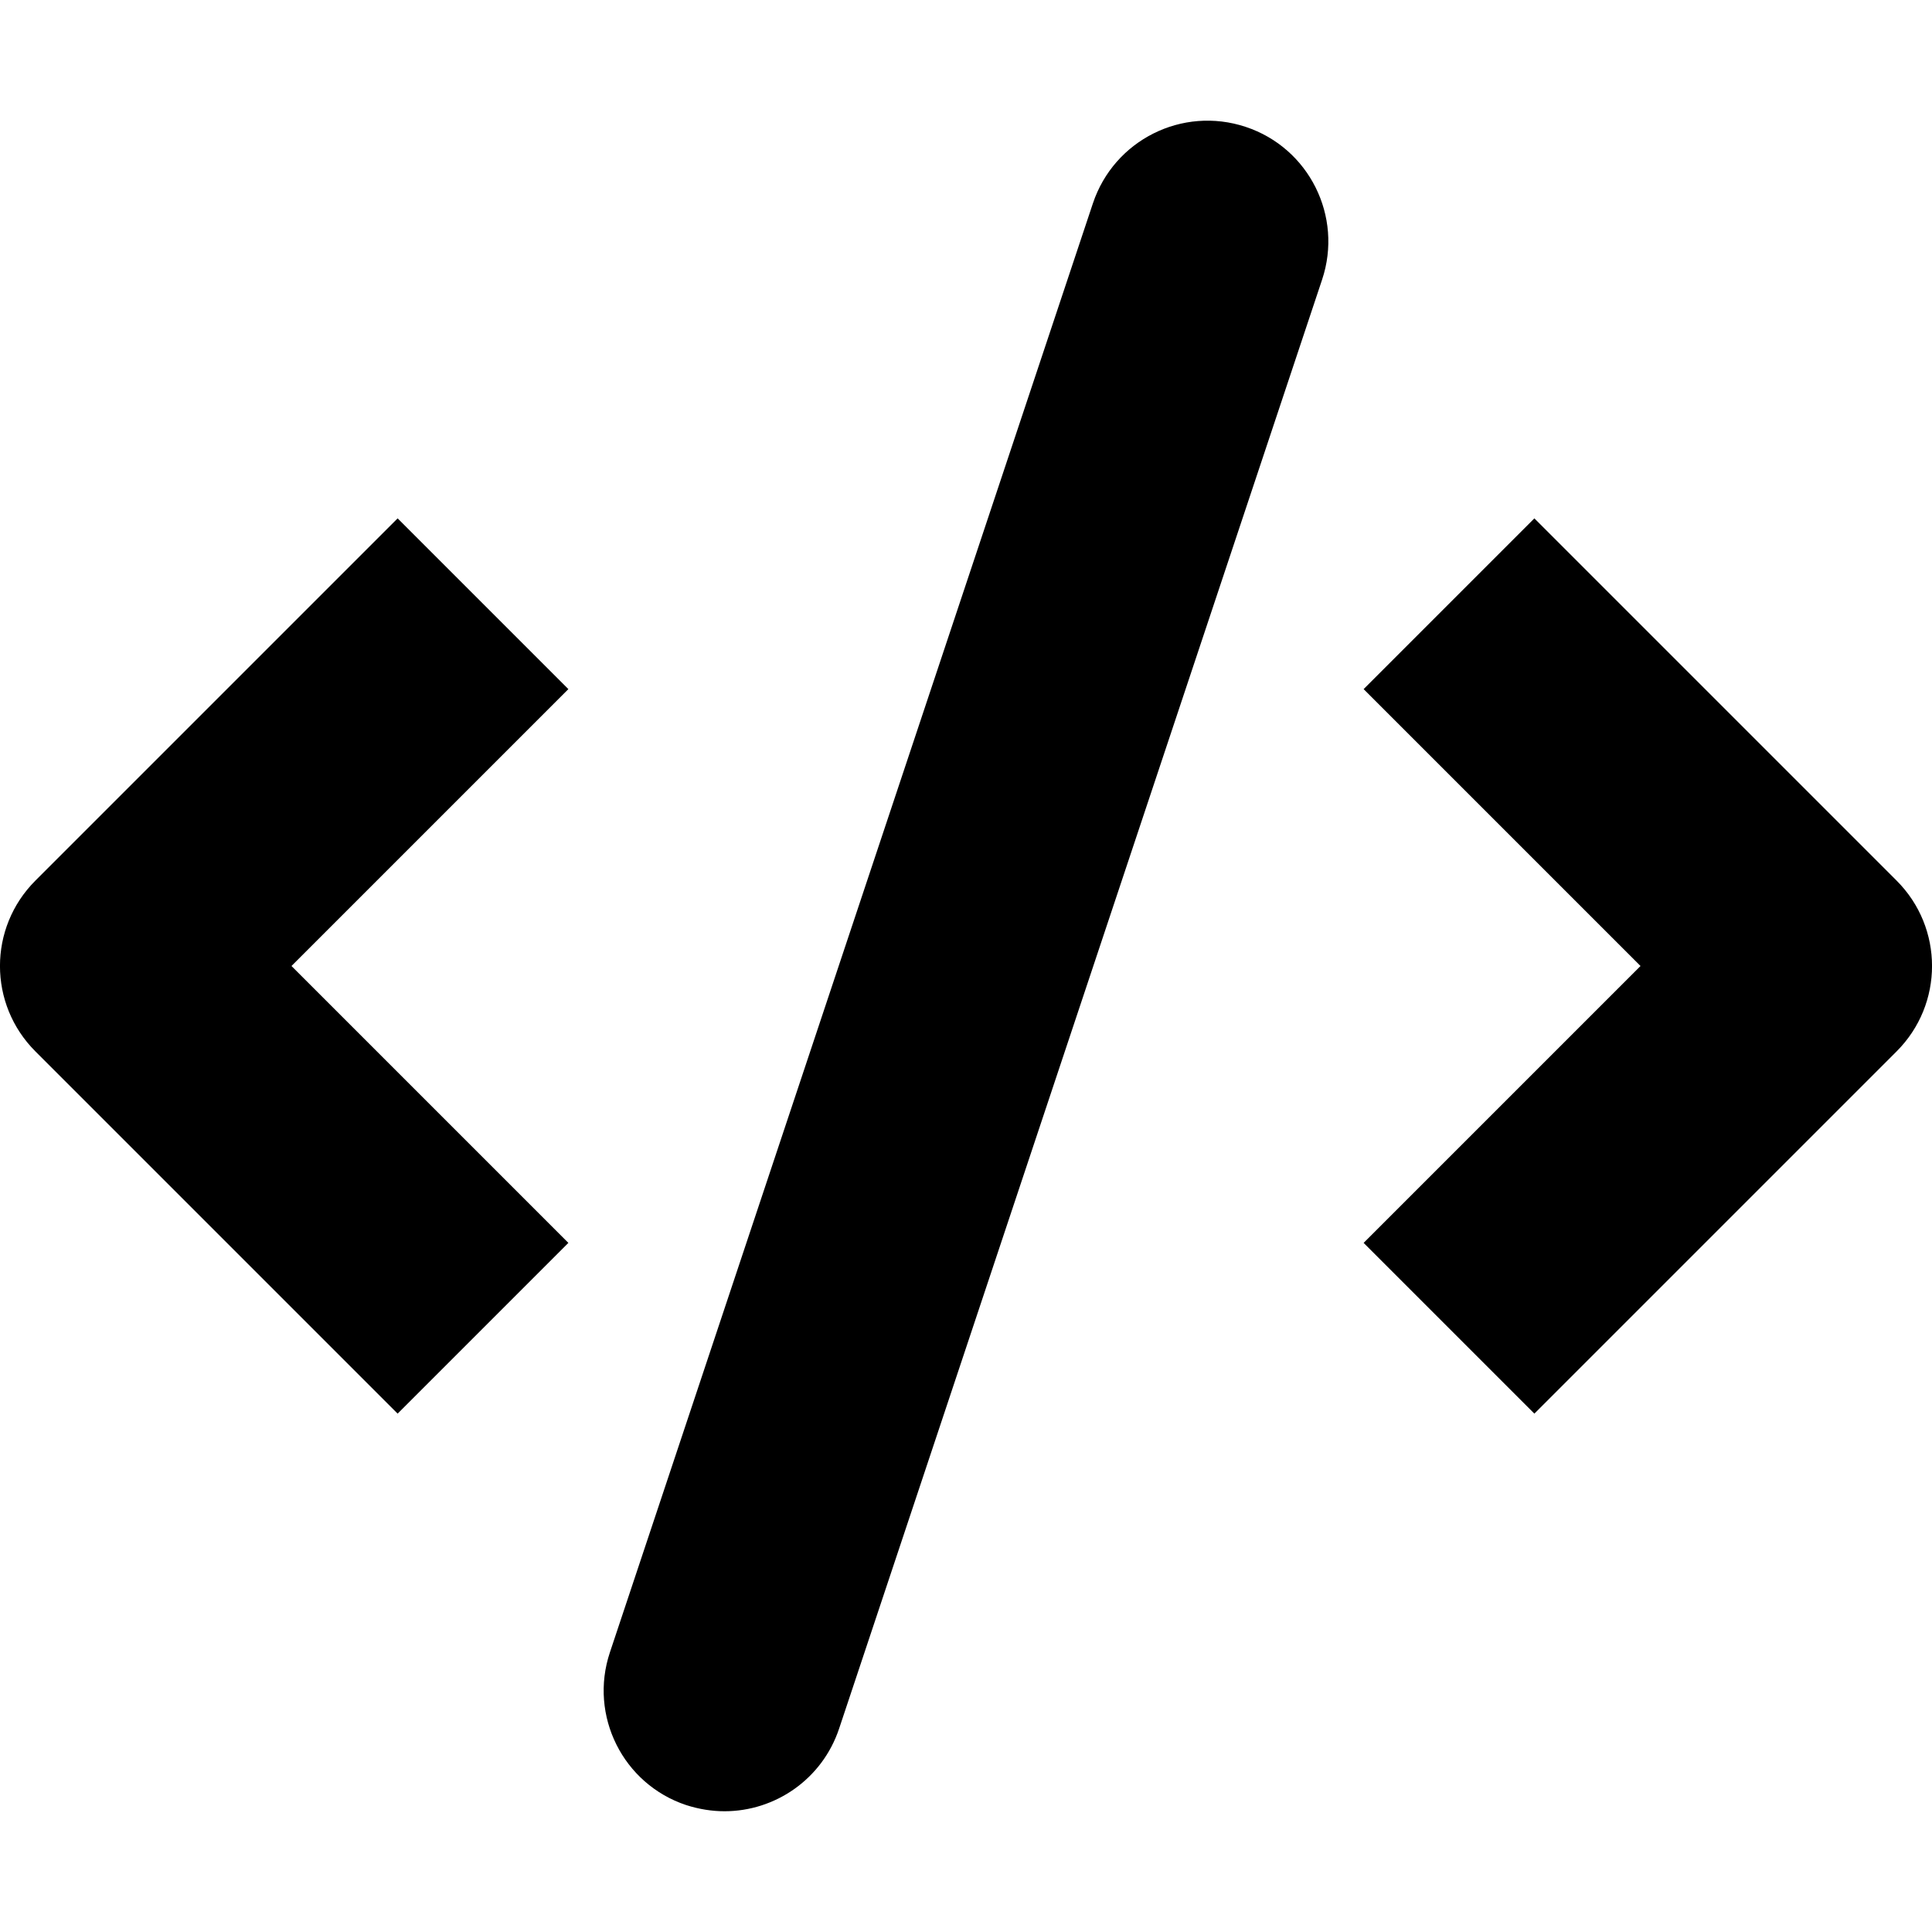 <svg xmlns="http://www.w3.org/2000/svg" xmlns:xlink="http://www.w3.org/1999/xlink" id="Layer_1" width="16" height="16" x="0" y="0" enable-background="new 0 0 16 16" version="1.1" viewBox="0 0 16 16" xml:space="preserve"><path d="M12.707,4.293l-1.414,1.414L13.586,8l-2.293,2.293l1.414,1.414l3-3c0.391-0.391,0.391-1.023,0-1.414L12.707,4.293z"/><path d="M3.293,11.707l1.414-1.414L2.414,8l2.293-2.293L3.293,4.293l-3,3c-0.391,0.391-0.391,1.023,0,1.414L3.293,11.707z"/><path d="M9.051,1.684l-4,12c-0.175,0.524,0.108,1.091,0.632,1.265C5.789,14.983,5.896,15,6,15c0.419,0,0.809-0.265,0.949-0.684l4-12	c0.175-0.524-0.108-1.091-0.632-1.265C9.791,0.876,9.226,1.16,9.051,1.684z"/></svg>